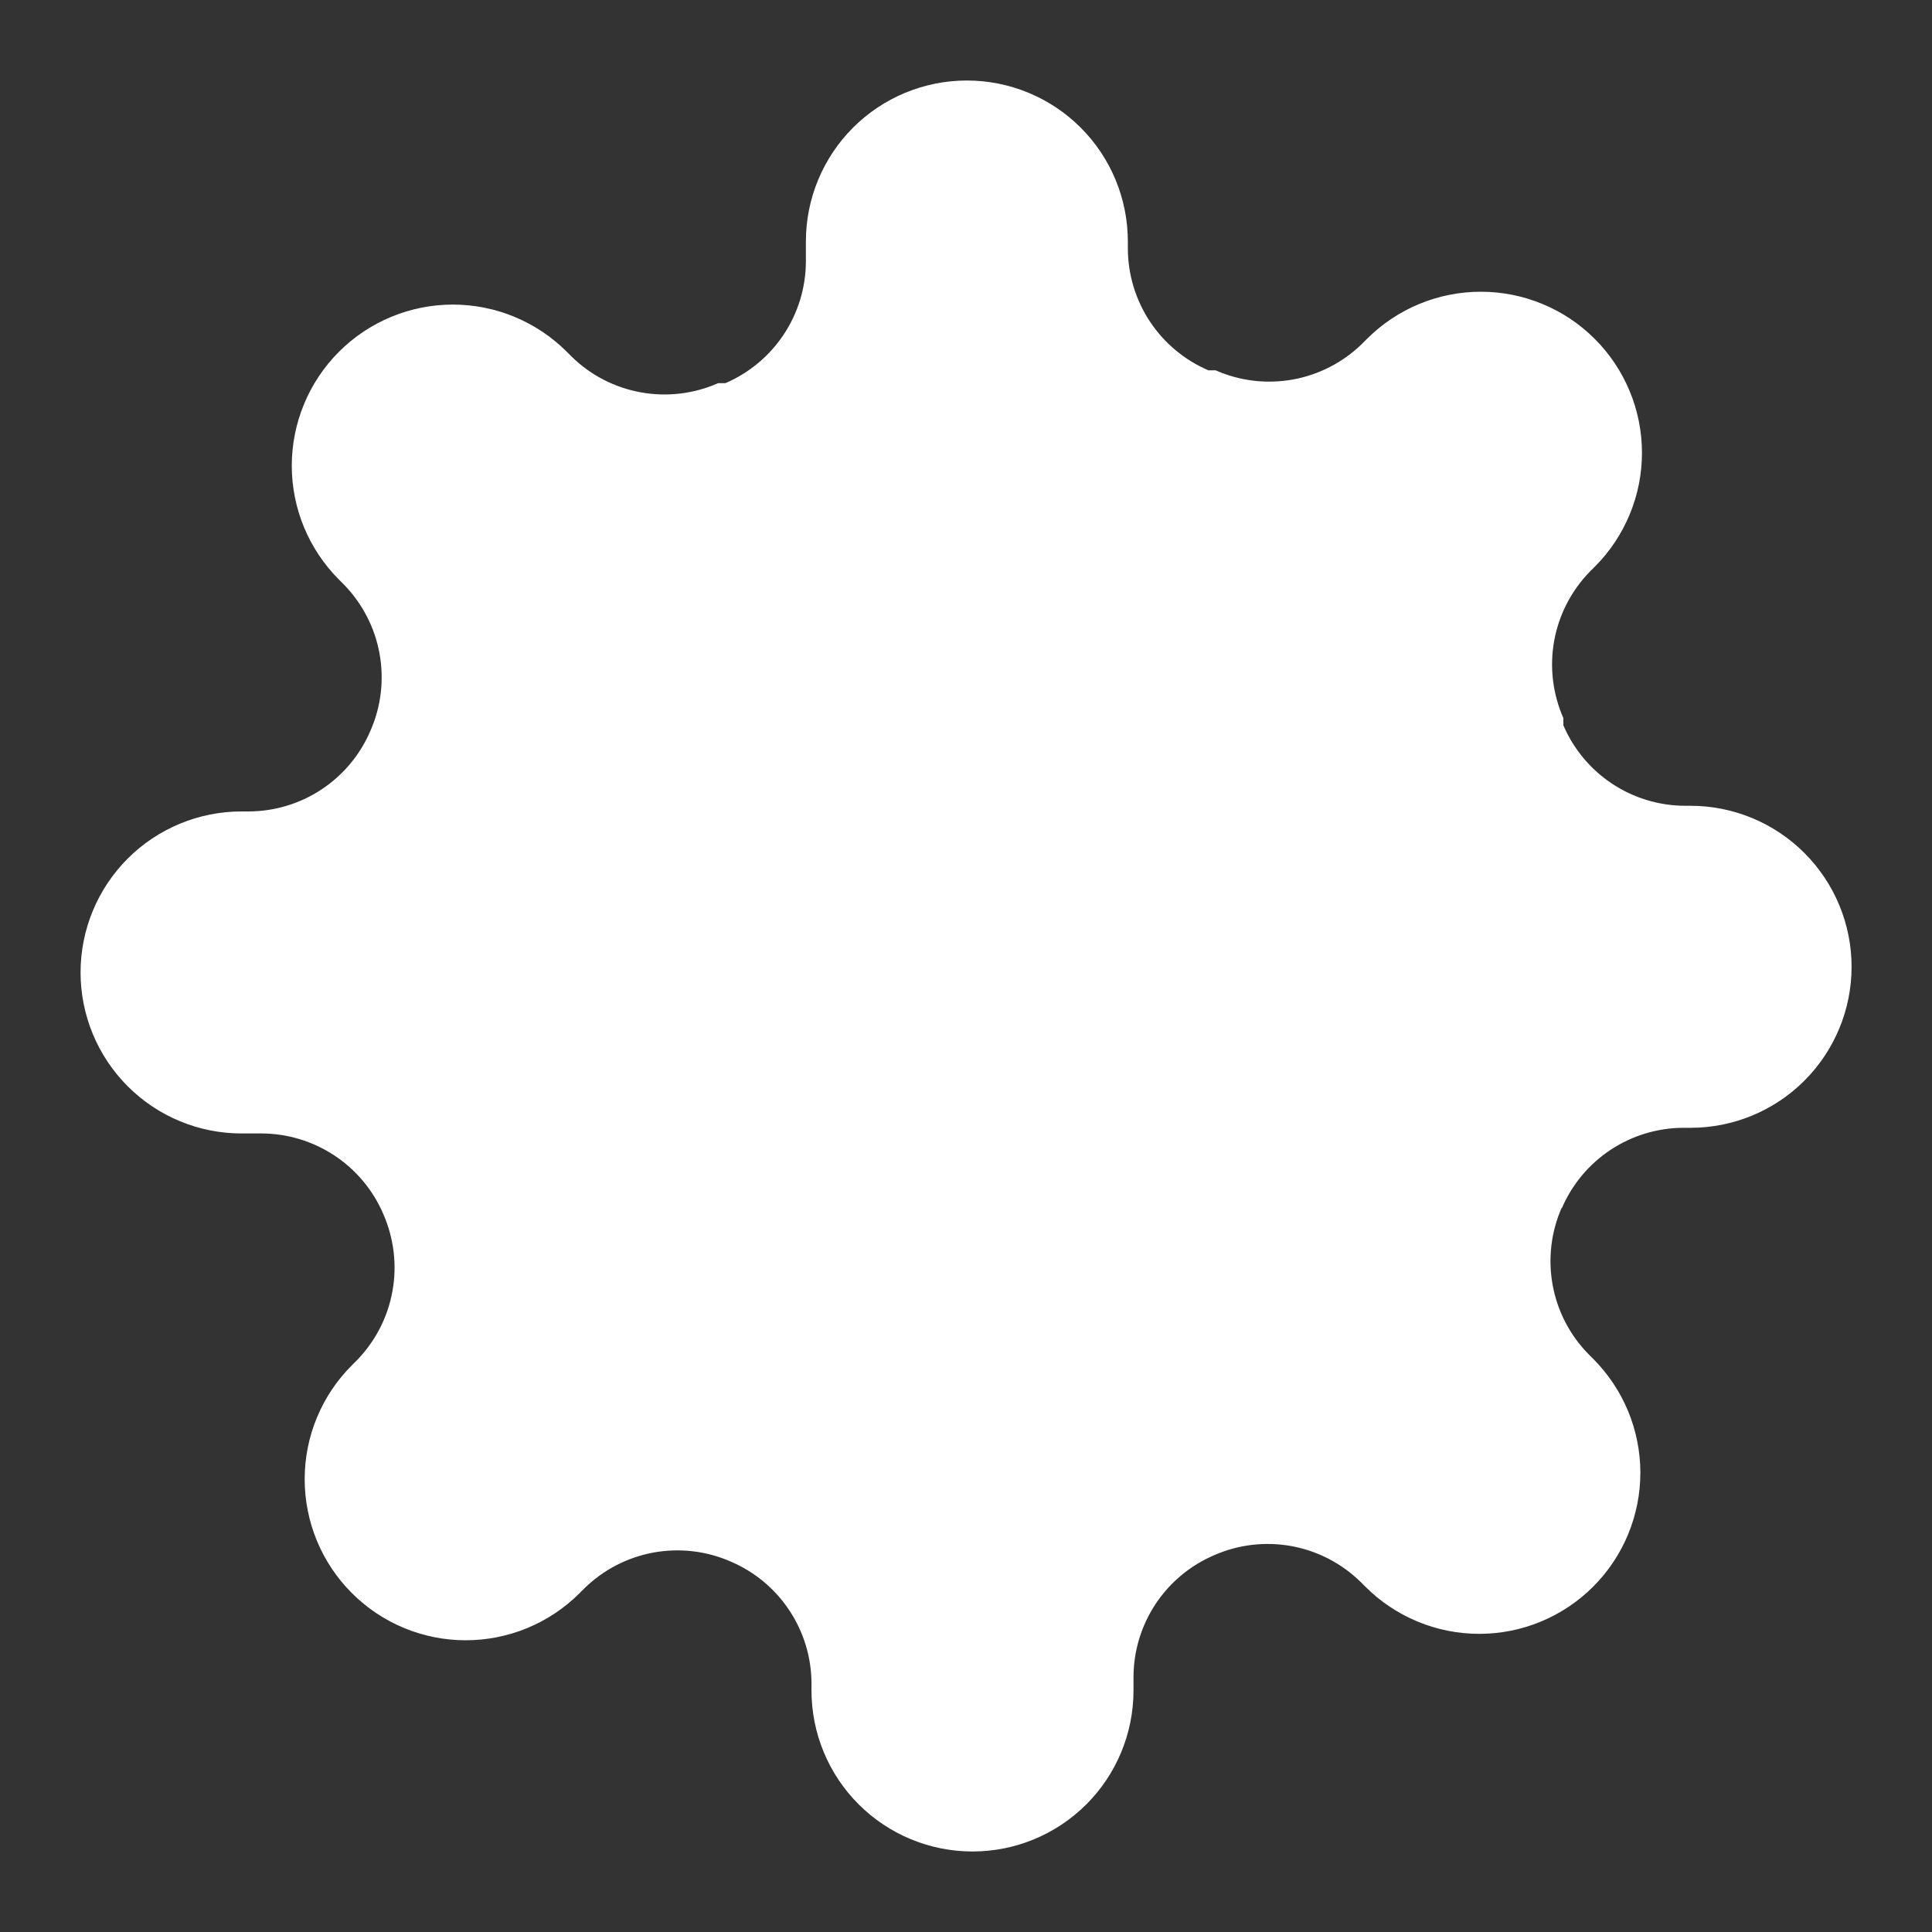 <svg width="40" height="40" viewBox="0 0 40 40" fill="none" xmlns="http://www.w3.org/2000/svg">
<rect x="0" y="0" width="40" height="40" fill="#333333" stroke="none"/>
<g clip-path="url(#clip0_855_2)">
<mask id="mask0_855_2" style="mask-type:luminance" maskUnits="userSpaceOnUse" x="0" y="0" width="40" height="40">
<path d="M40 0H0V40H40V0Z" fill="white"/>
<path d="M20 25C22.761 25 25 22.761 25 20C25 17.239 22.761 15 20 15C17.239 15 15 17.239 15 20C15 22.761 17.239 25 20 25Z" fill="black"/>
</mask>
<g mask="url(#mask0_855_2)">
<path d="M32.335 25C32.113 25.503 32.047 26.06 32.145 26.601C32.243 27.142 32.5 27.64 32.885 28.033L32.985 28.133C33.294 28.443 33.54 28.811 33.708 29.215C33.875 29.62 33.962 30.054 33.962 30.492C33.962 30.93 33.875 31.363 33.708 31.768C33.54 32.173 33.294 32.54 32.985 32.85C32.675 33.16 32.307 33.405 31.903 33.573C31.498 33.741 31.064 33.827 30.626 33.827C30.188 33.827 29.755 33.741 29.35 33.573C28.945 33.405 28.578 33.16 28.268 32.85L28.168 32.75C27.775 32.366 27.276 32.108 26.736 32.01C26.195 31.912 25.637 31.978 25.135 32.2C24.642 32.411 24.221 32.762 23.925 33.209C23.629 33.656 23.47 34.18 23.468 34.717V35C23.468 35.884 23.117 36.732 22.492 37.357C21.866 37.982 21.019 38.333 20.135 38.333C19.251 38.333 18.403 37.982 17.778 37.357C17.152 36.732 16.801 35.884 16.801 35V34.85C16.799 34.314 16.64 33.79 16.344 33.343C16.048 32.895 15.628 32.545 15.135 32.333C14.632 32.111 14.074 32.045 13.534 32.143C12.993 32.241 12.494 32.499 12.101 32.883L12.001 32.983C11.376 33.609 10.527 33.96 9.643 33.96C8.758 33.96 7.91 33.609 7.285 32.983C6.659 32.358 6.308 31.509 6.308 30.625C6.308 29.74 6.659 28.892 7.285 28.267L7.385 28.167C7.769 27.774 8.027 27.275 8.125 26.734C8.223 26.194 8.156 25.636 7.935 25.133C7.723 24.64 7.373 24.22 6.925 23.924C6.478 23.628 5.954 23.469 5.418 23.467H5.001C4.117 23.467 3.269 23.116 2.644 22.49C2.019 21.865 1.668 21.017 1.668 20.133C1.668 19.249 2.019 18.401 2.644 17.776C3.269 17.151 4.117 16.8 5.001 16.8H5.151C5.688 16.798 6.212 16.639 6.659 16.343C7.106 16.047 7.457 15.626 7.668 15.133C7.89 14.631 7.956 14.073 7.858 13.532C7.76 12.992 7.502 12.493 7.118 12.1L7.018 12C6.393 11.374 6.041 10.526 6.041 9.642C6.041 8.757 6.393 7.909 7.018 7.283C7.643 6.658 8.492 6.306 9.376 6.306C10.261 6.306 11.109 6.658 11.735 7.283L11.835 7.383C12.227 7.768 12.726 8.025 13.267 8.123C13.808 8.221 14.365 8.155 14.868 7.933H15.018C15.511 7.722 15.931 7.371 16.227 6.924C16.524 6.477 16.683 5.953 16.685 5.417V5C16.685 4.116 17.036 3.268 17.661 2.643C18.286 2.018 19.134 1.667 20.018 1.667C20.902 1.667 21.75 2.018 22.375 2.643C23 3.268 23.351 4.116 23.351 5V5.15C23.353 5.686 23.512 6.21 23.808 6.657C24.105 7.105 24.525 7.455 25.018 7.667H25.168C25.671 7.889 26.228 7.955 26.769 7.857C27.31 7.759 27.808 7.501 28.201 7.117L28.301 7.017C28.611 6.707 28.979 6.461 29.383 6.294C29.788 6.126 30.222 6.04 30.66 6.04C31.098 6.04 31.531 6.126 31.936 6.294C32.341 6.461 32.708 6.707 33.018 7.017C33.328 7.326 33.573 7.694 33.741 8.099C33.909 8.503 33.995 8.937 33.995 9.375C33.995 9.813 33.909 10.247 33.741 10.651C33.573 11.056 33.328 11.424 33.018 11.733L32.918 11.833C32.534 12.226 32.276 12.725 32.178 13.266C32.08 13.806 32.146 14.364 32.368 14.867V15.017C32.579 15.51 32.93 15.93 33.377 16.226C33.824 16.522 34.348 16.681 34.885 16.683H35.001C35.885 16.683 36.733 17.035 37.358 17.66C37.983 18.285 38.335 19.133 38.335 20.017C38.335 20.901 37.983 21.749 37.358 22.374C36.733 22.999 35.885 23.35 35.001 23.35H34.851C34.315 23.352 33.791 23.511 33.344 23.807C32.897 24.103 32.546 24.524 32.335 25.017V25Z" fill="white"/>
</g>
</g>
<defs>
<clipPath id="clip0_855_2">
<rect width="40" height="40" fill="white"/>
</clipPath>
</defs>
</svg>
